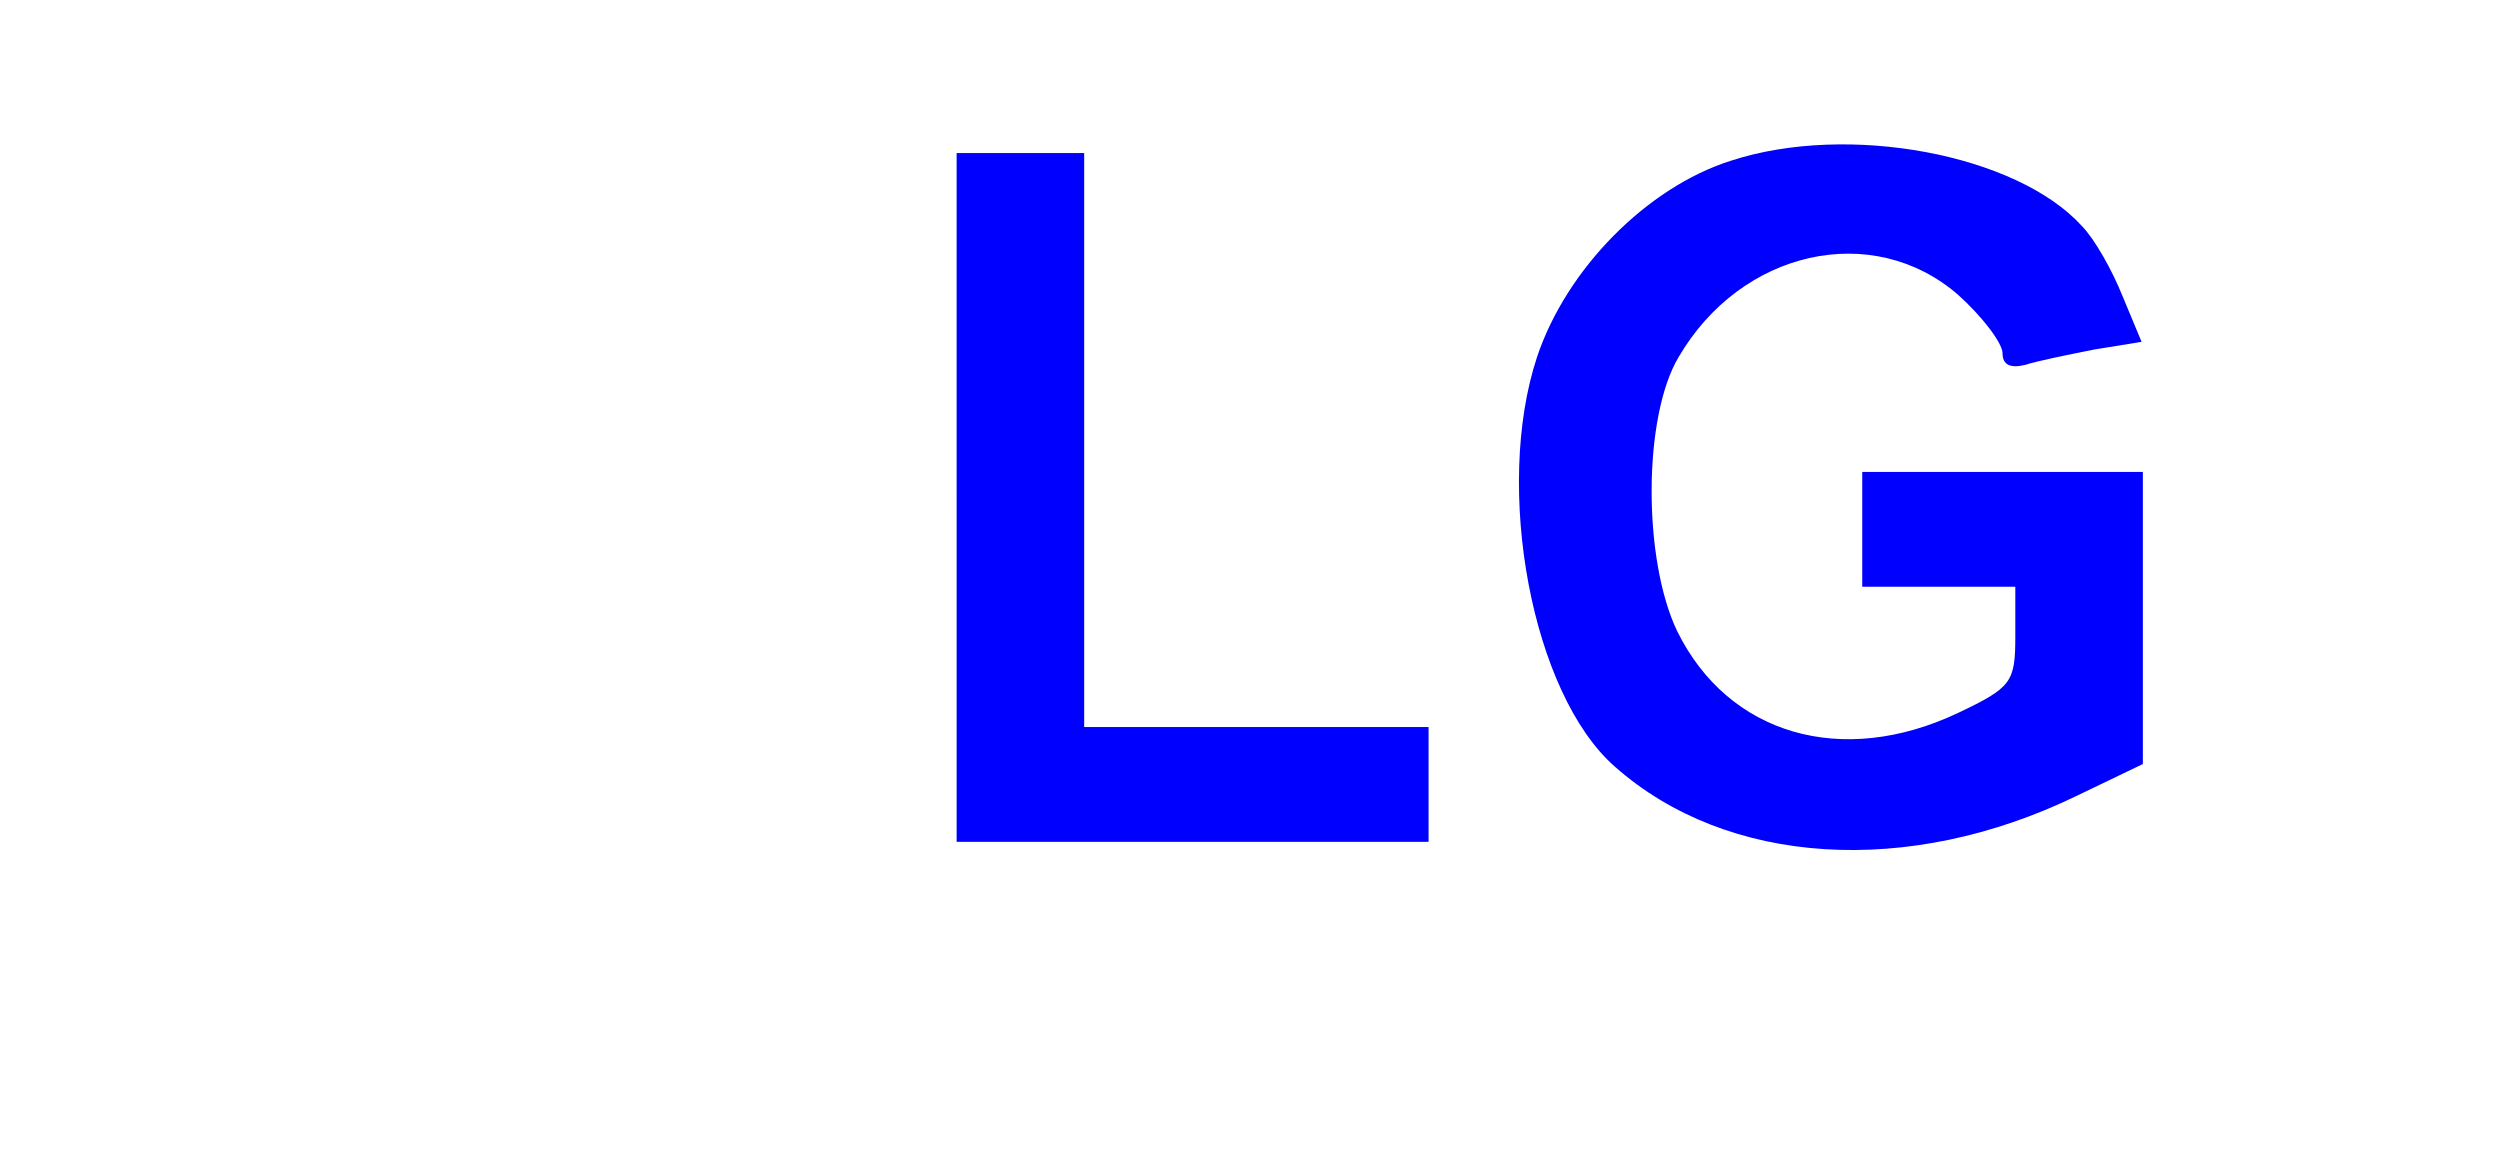 <?xml version="1.0" standalone="no"?>
<!DOCTYPE svg PUBLIC "-//W3C//DTD SVG 20010904//EN"
 "http://www.w3.org/TR/2001/REC-SVG-20010904/DTD/svg10.dtd">
<svg version="1.0" xmlns="http://www.w3.org/2000/svg"
 width="196pt" height="92pt" viewBox="0 0 196 92"
 preserveAspectRatio="xMidYMid meet">
<g transform="translate(0,92) scale(0.1,-0.1)"
fill="#0000FF" stroke="none">
<path d="M1357 794 c-66 -21 -129 -85 -152 -154 -34 -103 -4 -264 61 -321 88
-78 230 -87 362 -23 l52 25 0 115 0 114 -110 0 -110 0 0 -45 0 -45 60 0 60 0
0 -39 c0 -36 -3 -40 -45 -60 -91 -43 -180 -17 -220 64 -27 56 -27 168 1 215
49 84 152 107 219 49 19 -17 35 -38 35 -46 0 -9 6 -12 18 -9 9 3 34 8 54 12
l37 6 -15 36 c-8 20 -22 45 -32 55 -51 56 -183 81 -275 51z"/>
<path d="M750 530 l0 -270 185 0 185 0 0 45 0 45 -135 0 -135 0 0 225 0 225
-50 0 -50 0 0 -270z"/>
</g>
</svg>
